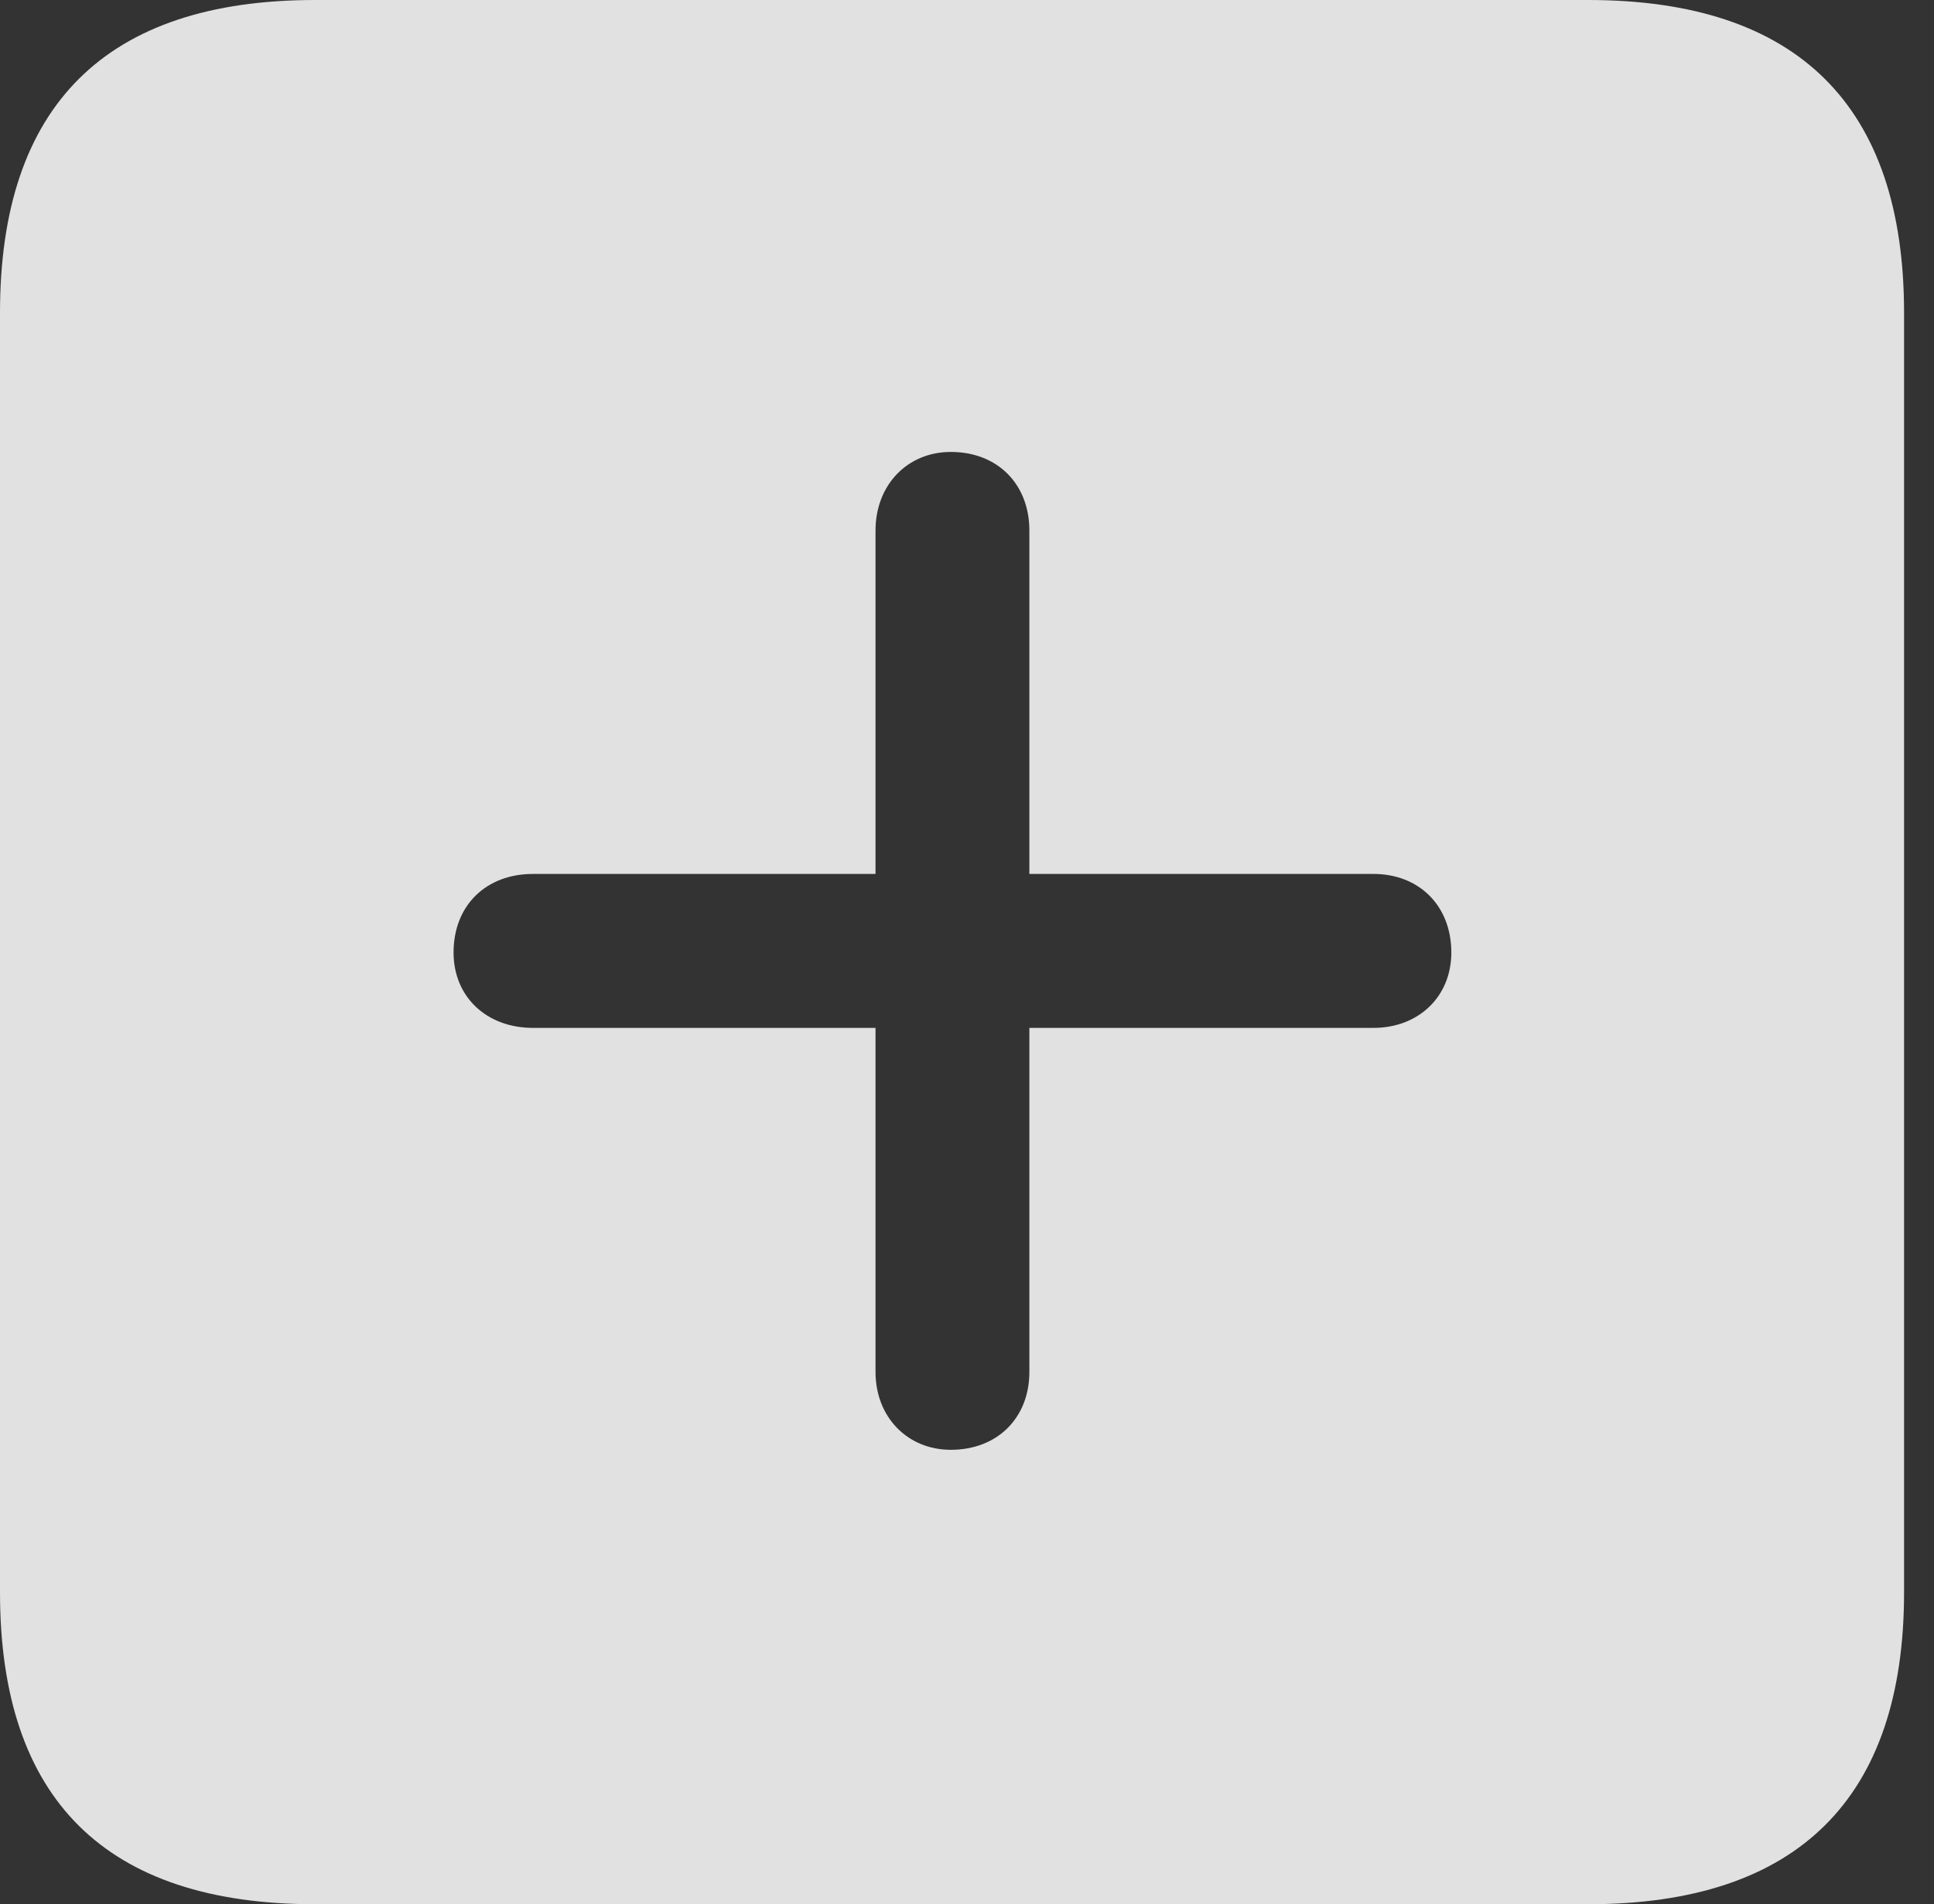 <?xml version="1.0" encoding="UTF-8"?>
<!--Generator: Apple Native CoreSVG 326-->
<!DOCTYPE svg
PUBLIC "-//W3C//DTD SVG 1.1//EN"
       "http://www.w3.org/Graphics/SVG/1.1/DTD/svg11.dtd">
<svg version="1.1" xmlns="http://www.w3.org/2000/svg" xmlns:xlink="http://www.w3.org/1999/xlink" viewBox="0 0 23.32 22.959">
 <rect x="0" y="0" width="23.32" height="22.959" fill="#333333" stroke="none"/>
 <g>
  <rect height="22.959" opacity="0" width="23.32" x="0" y="0"/>
  <path d="M22.959 3.77L22.959 19.199C22.959 21.68 21.68 22.959 19.15 22.959L3.799 22.959C1.279 22.959 0 21.699 0 19.199L0 3.77C0 1.27 1.279 0 3.799 0L19.15 0C21.68 0 22.959 1.279 22.959 3.77ZM10.557 6.396L10.557 10.537L6.426 10.537C5.859 10.537 5.469 10.918 5.469 11.484C5.469 12.021 5.869 12.393 6.426 12.393L10.557 12.393L10.557 16.543C10.557 17.08 10.938 17.48 11.465 17.48C12.031 17.48 12.412 17.09 12.412 16.543L12.412 12.393L16.562 12.393C17.1 12.393 17.5 12.021 17.5 11.484C17.5 10.918 17.109 10.537 16.562 10.537L12.412 10.537L12.412 6.396C12.412 5.84 12.031 5.449 11.465 5.449C10.938 5.449 10.557 5.85 10.557 6.396Z" fill="white" fill-opacity="0.85"/>
 </g>
</svg>
